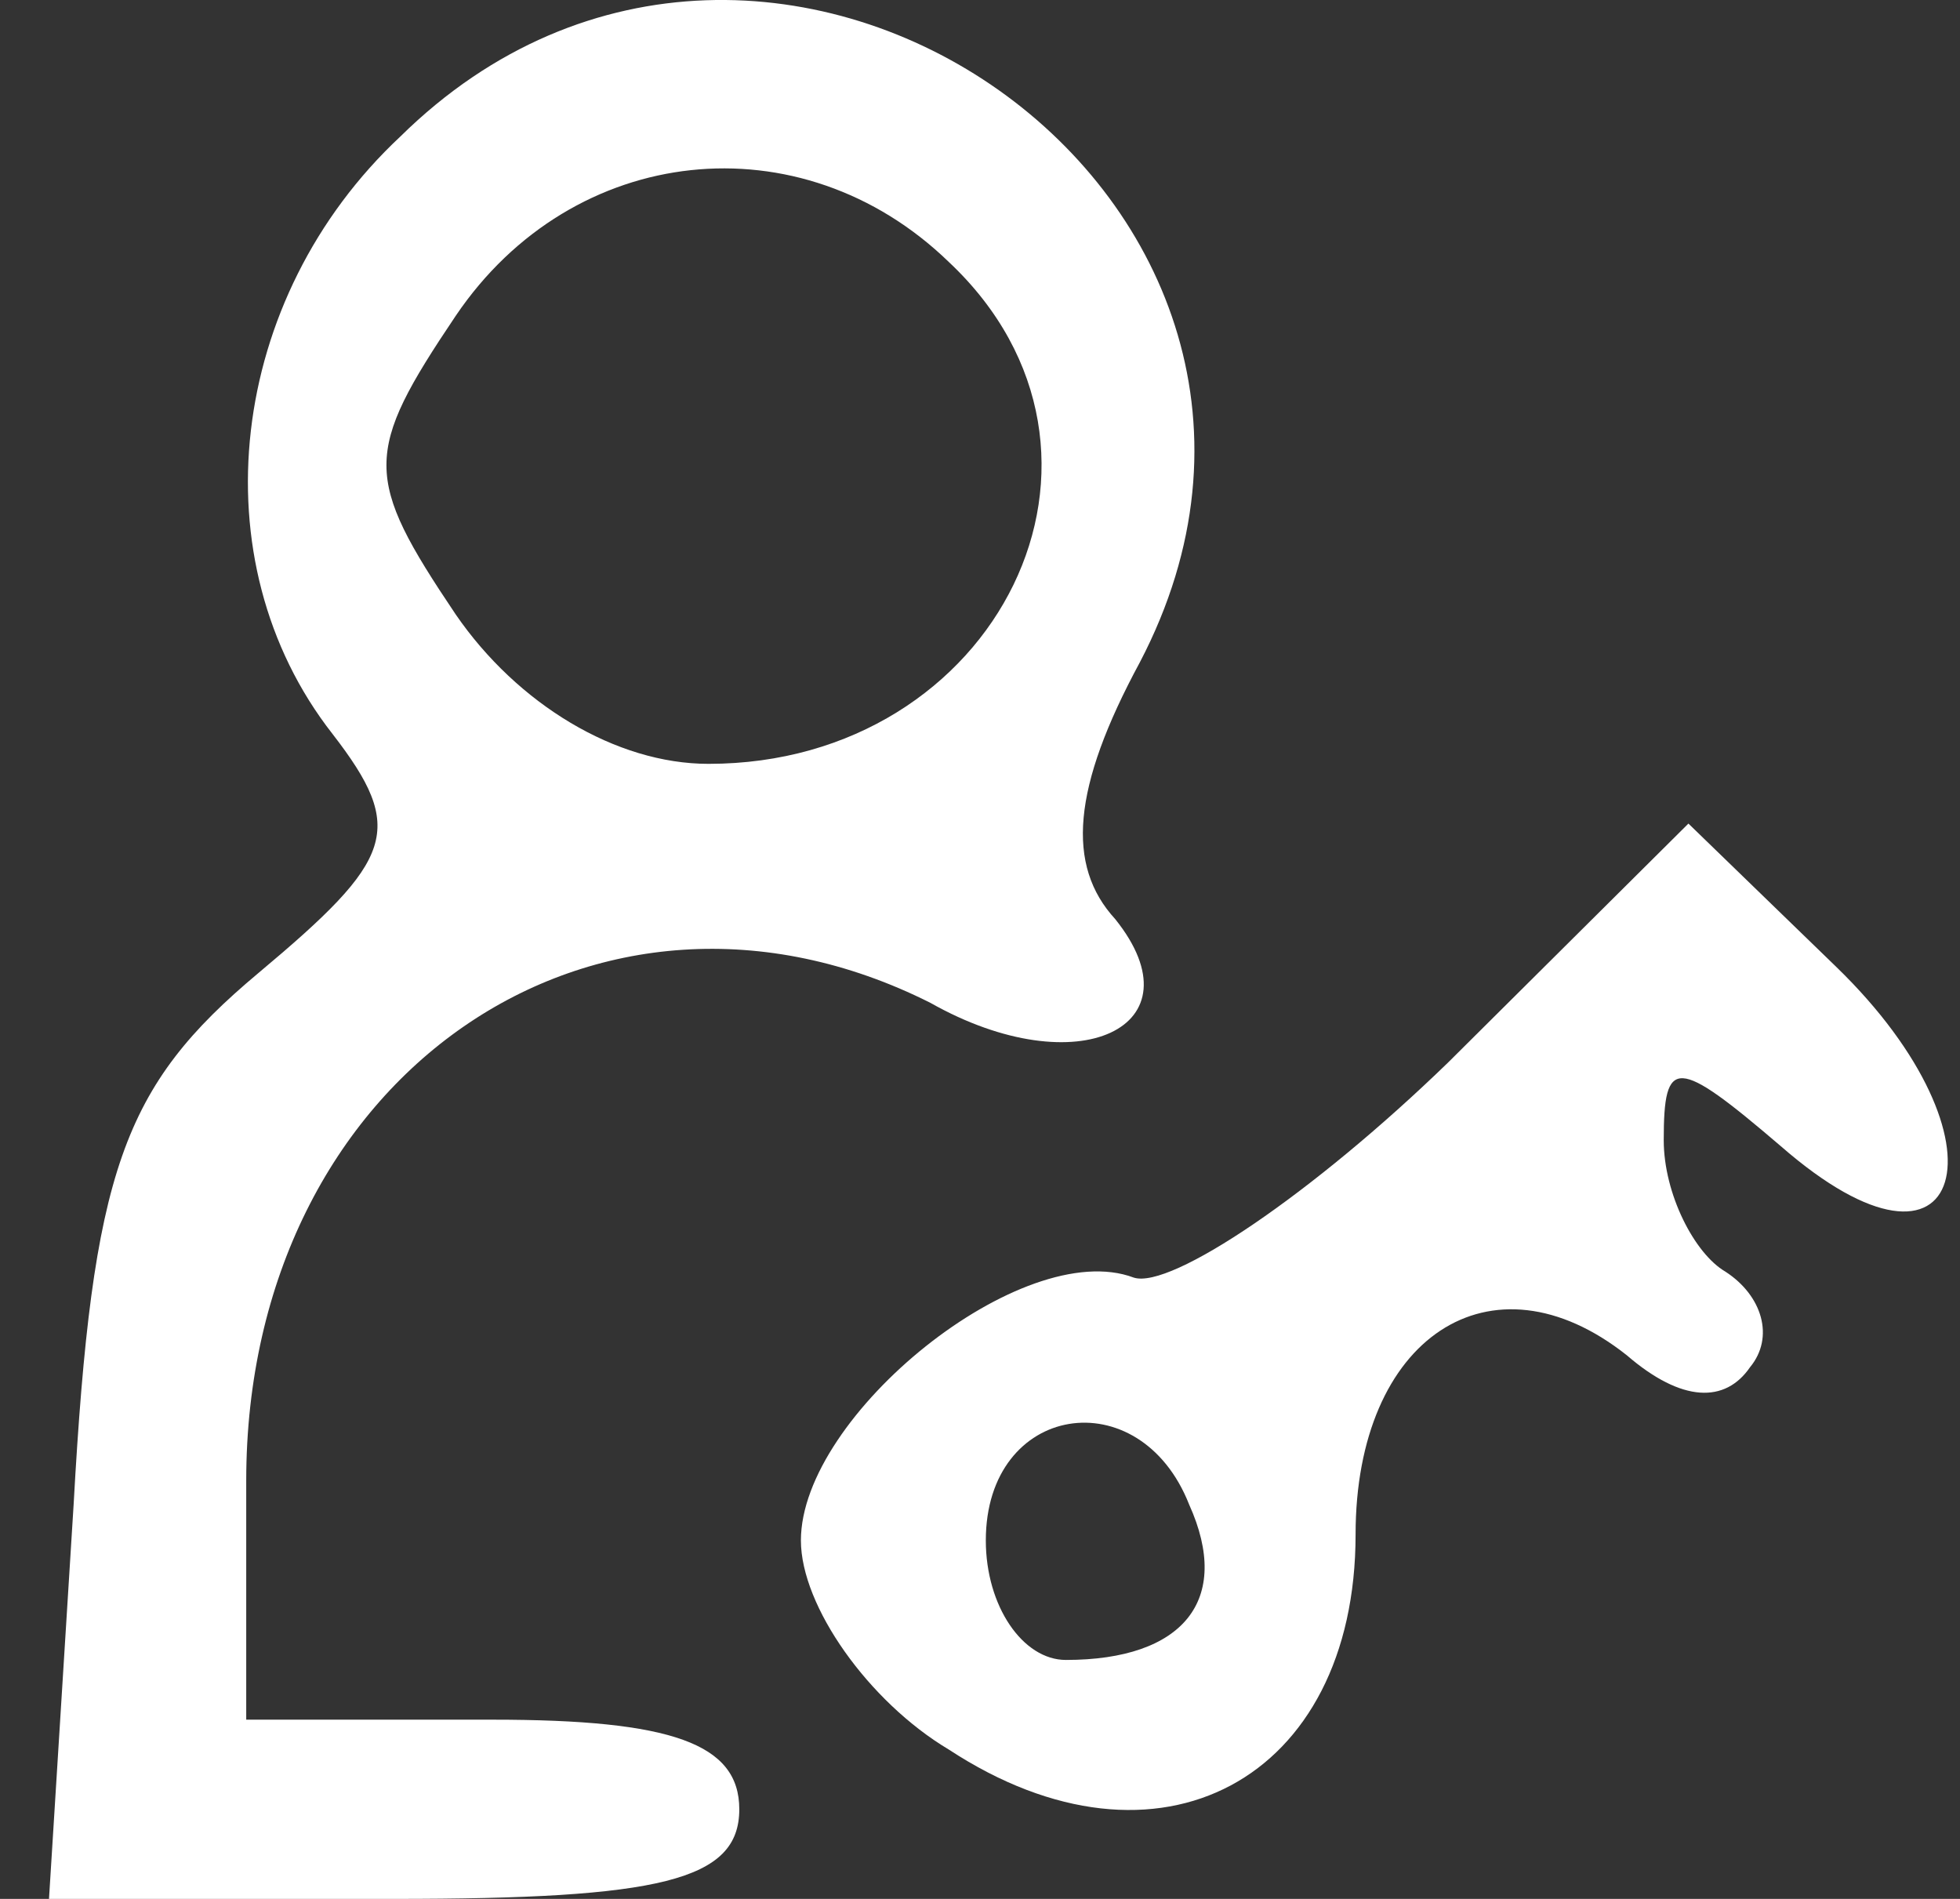 <svg width="32" height="31" viewBox="0 0 32 31" fill="none" xmlns="http://www.w3.org/2000/svg">
<rect x="0" y="0" width="32" height="31" fill="#333333" stroke="none"/>
<path d="M6.536 2.229C3.718 4.863 3.215 9.154 5.429 11.982C6.636 13.543 6.435 14.03 4.221 15.883C2.007 17.736 1.504 19.102 1.202 24.563L0.8 31H6.435C10.762 31 12.07 30.707 12.07 29.537C12.07 28.464 10.963 28.074 8.045 28.074H4.02V24.173C4.02 17.541 9.755 13.64 15.189 16.371C17.604 17.736 19.617 16.761 18.208 15.005C17.403 14.128 17.503 12.86 18.61 10.812C22.535 3.302 12.573 -3.72 6.536 2.229ZM15.491 4.277C18.812 7.398 16.296 12.47 11.567 12.47C10.057 12.47 8.447 11.495 7.441 10.032C5.932 7.788 5.932 7.398 7.441 5.155C9.353 2.327 13.076 1.937 15.491 4.277Z" fill="white"/>
<path d="M23.642 17.346C21.428 19.492 19.113 21.052 18.51 20.857C16.699 20.175 13.076 23.101 13.076 25.148C13.076 26.221 14.183 27.782 15.491 28.562C18.912 30.805 22.132 29.05 22.132 25.051C22.132 21.833 24.346 20.37 26.56 22.125C27.465 22.905 28.17 22.905 28.572 22.32C28.975 21.833 28.773 21.15 28.17 20.76C27.666 20.467 27.163 19.492 27.163 18.614C27.163 17.249 27.365 17.249 29.075 18.712C32.094 21.345 32.899 18.614 29.981 15.786L27.566 13.445L23.642 17.346ZM19.415 24.563C20.12 26.124 19.315 27.099 17.403 27.099C16.699 27.099 16.095 26.221 16.095 25.148C16.095 22.905 18.61 22.515 19.415 24.563Z" fill="white"/>
</svg>
